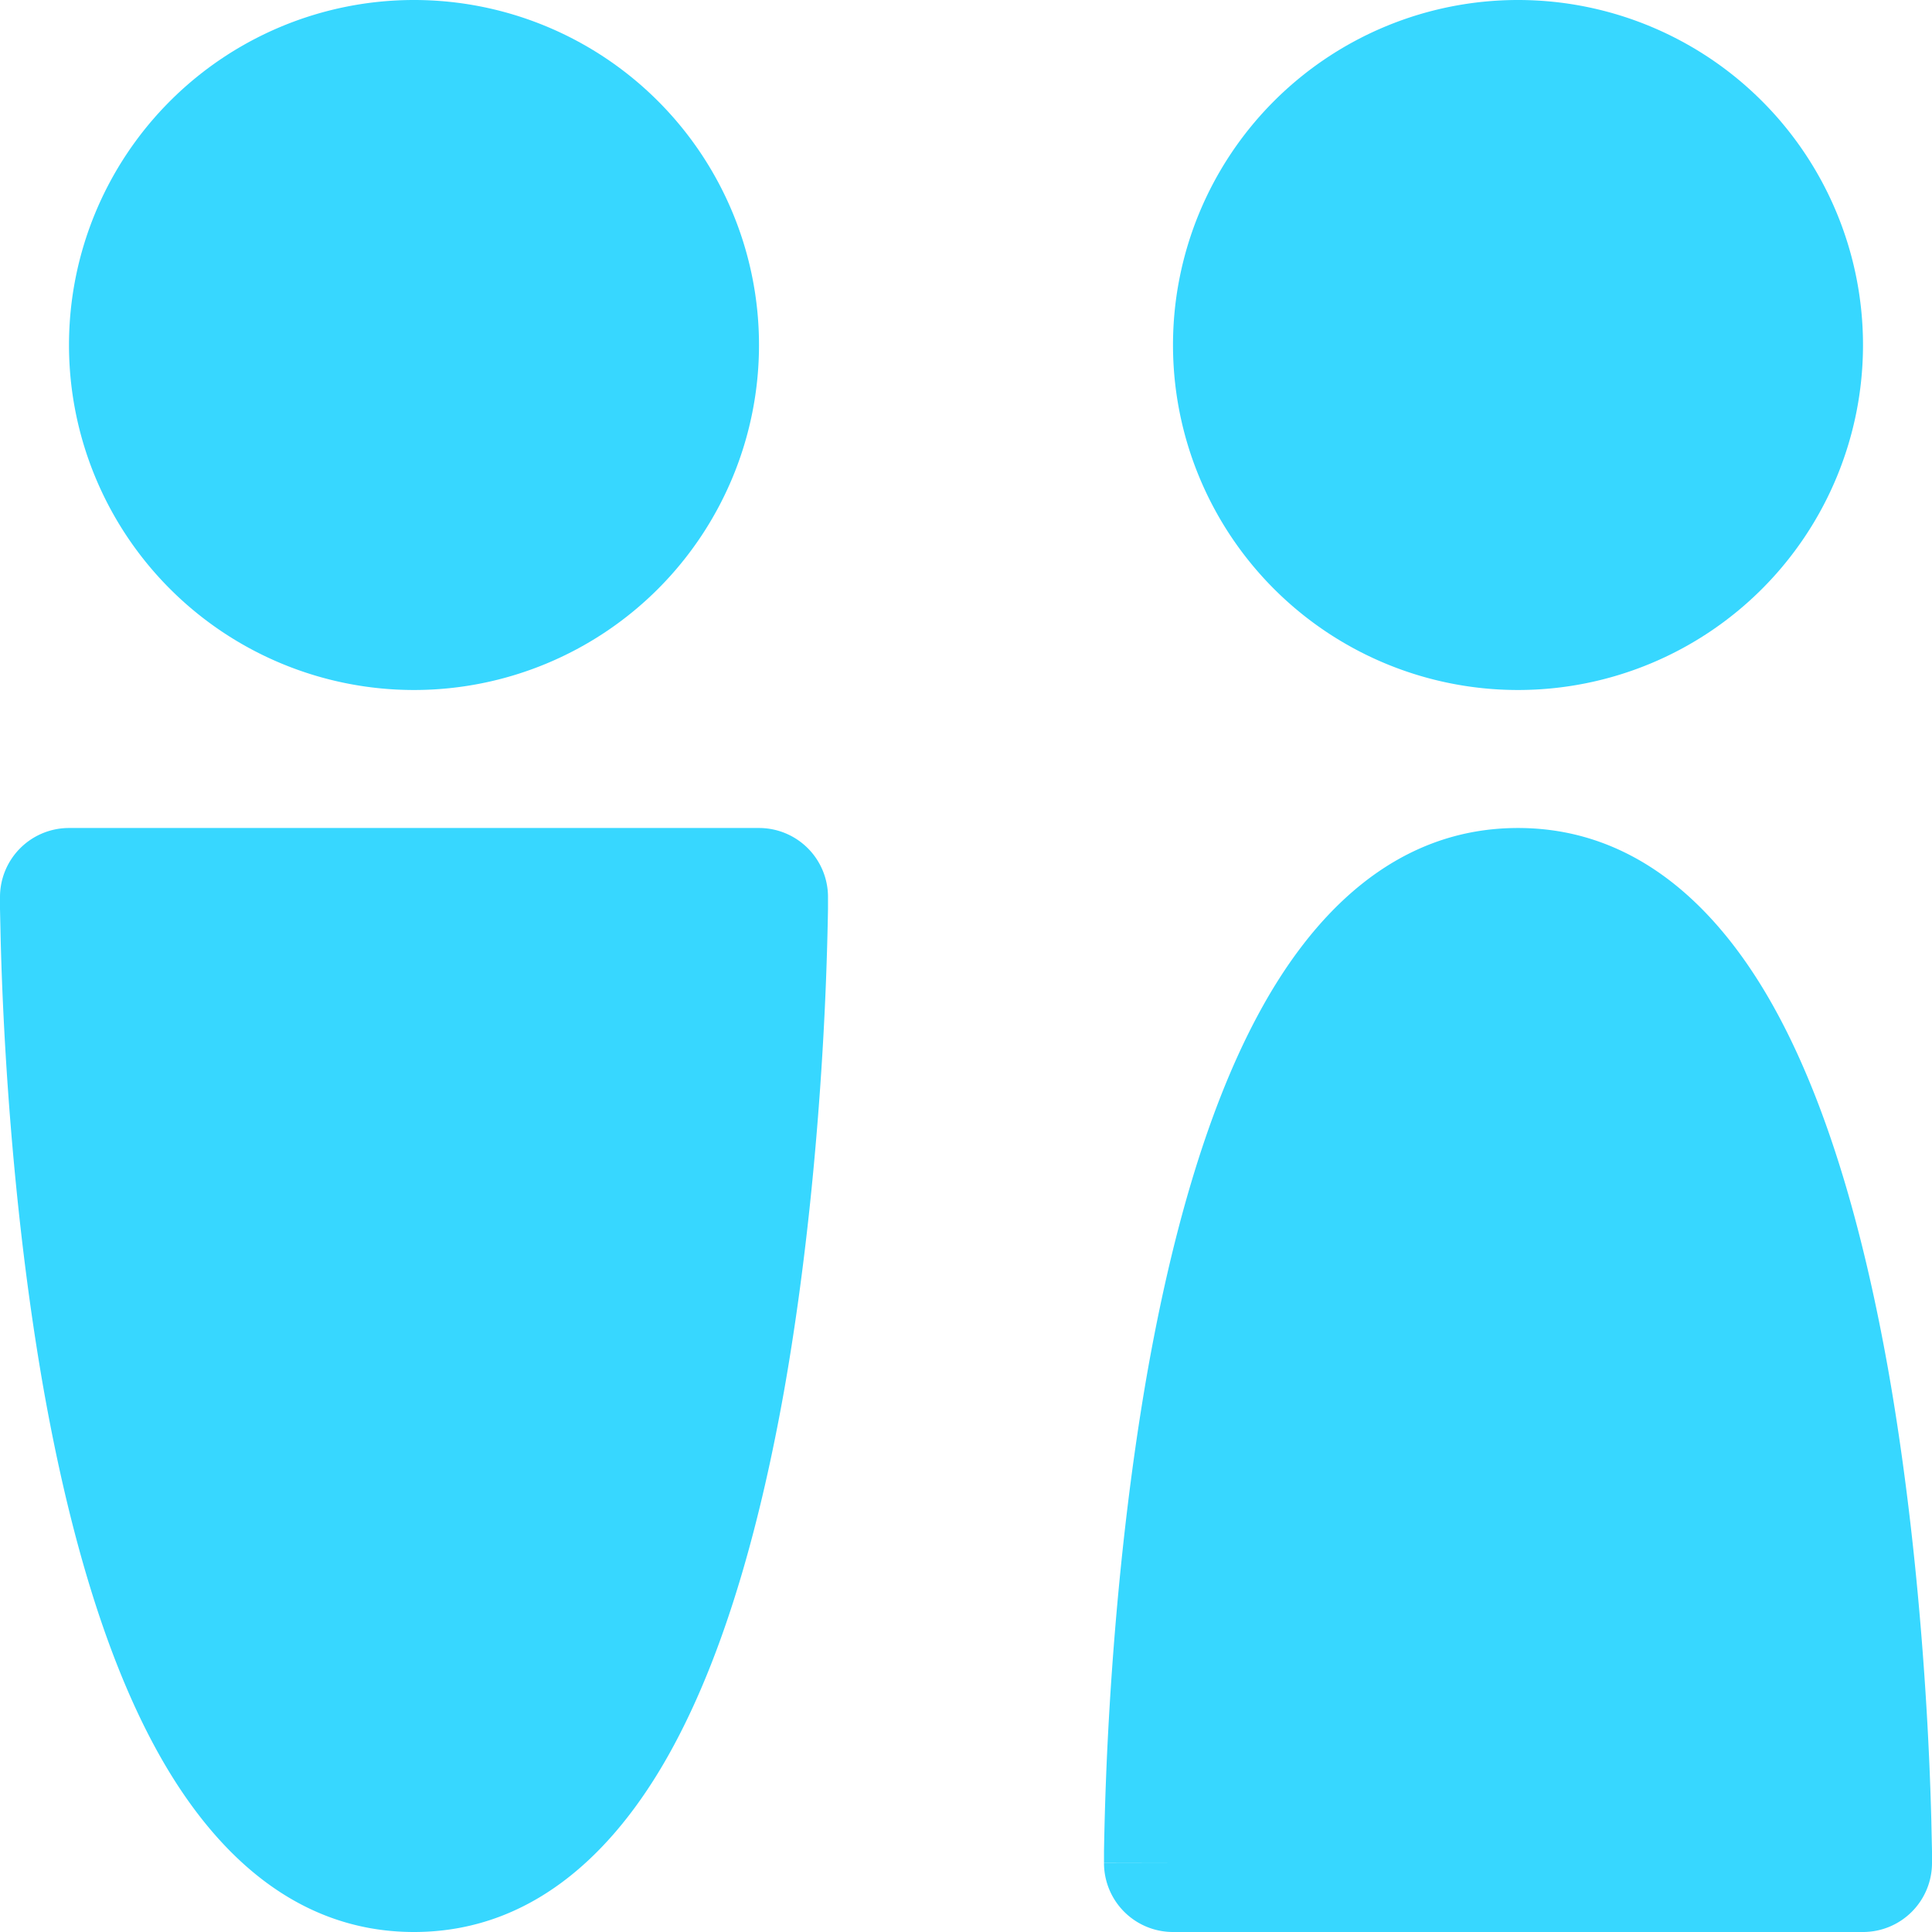 <svg xmlns="http://www.w3.org/2000/svg" fill="none" viewBox="0 0 14 14"><g id="toilet-sign-man-woman-2--toilet-sign-restroom-bathroom-user-human-person"><path id="Union" fill="#37d7ff" fill-rule="evenodd" d="M.5 2.5a2.5 2.5 0 1 1 5 0 2.5 2.5 0 0 1-5 0ZM.5 6a.5.5 0 0 0-.5.5h.5H0v.086l.005.229c.005.196.015.475.035.81.04.667.12 1.563.28 2.464.16.893.405 1.829.794 2.554C1.497 13.358 2.098 14 3 14c.902 0 1.503-.642 1.886-1.358.389-.725.634-1.661.794-2.554.16-.901.24-1.797.28-2.465A24.083 24.083 0 0 0 6 6.585V6.5h-.5.5a.5.5 0 0 0-.5-.5h-5Zm8-3.5a2.5 2.5 0 1 1 5 0 2.5 2.5 0 0 1-5 0ZM11 6c-.902 0-1.503.642-1.886 1.358-.389.725-.634 1.661-.794 2.554-.16.901-.24 1.797-.28 2.464a24.114 24.114 0 0 0-.04 1.04v.083l.5.001H8a.5.5 0 0 0 .5.5h5a.5.5 0 0 0 .5-.5h-.5.5v-.086l-.005-.228a24.136 24.136 0 0 0-.035-.81c-.04-.668-.12-1.564-.28-2.465-.16-.893-.405-1.829-.794-2.554C12.503 6.642 11.902 6 11 6Z" clip-rule="evenodd"></path></g></svg>